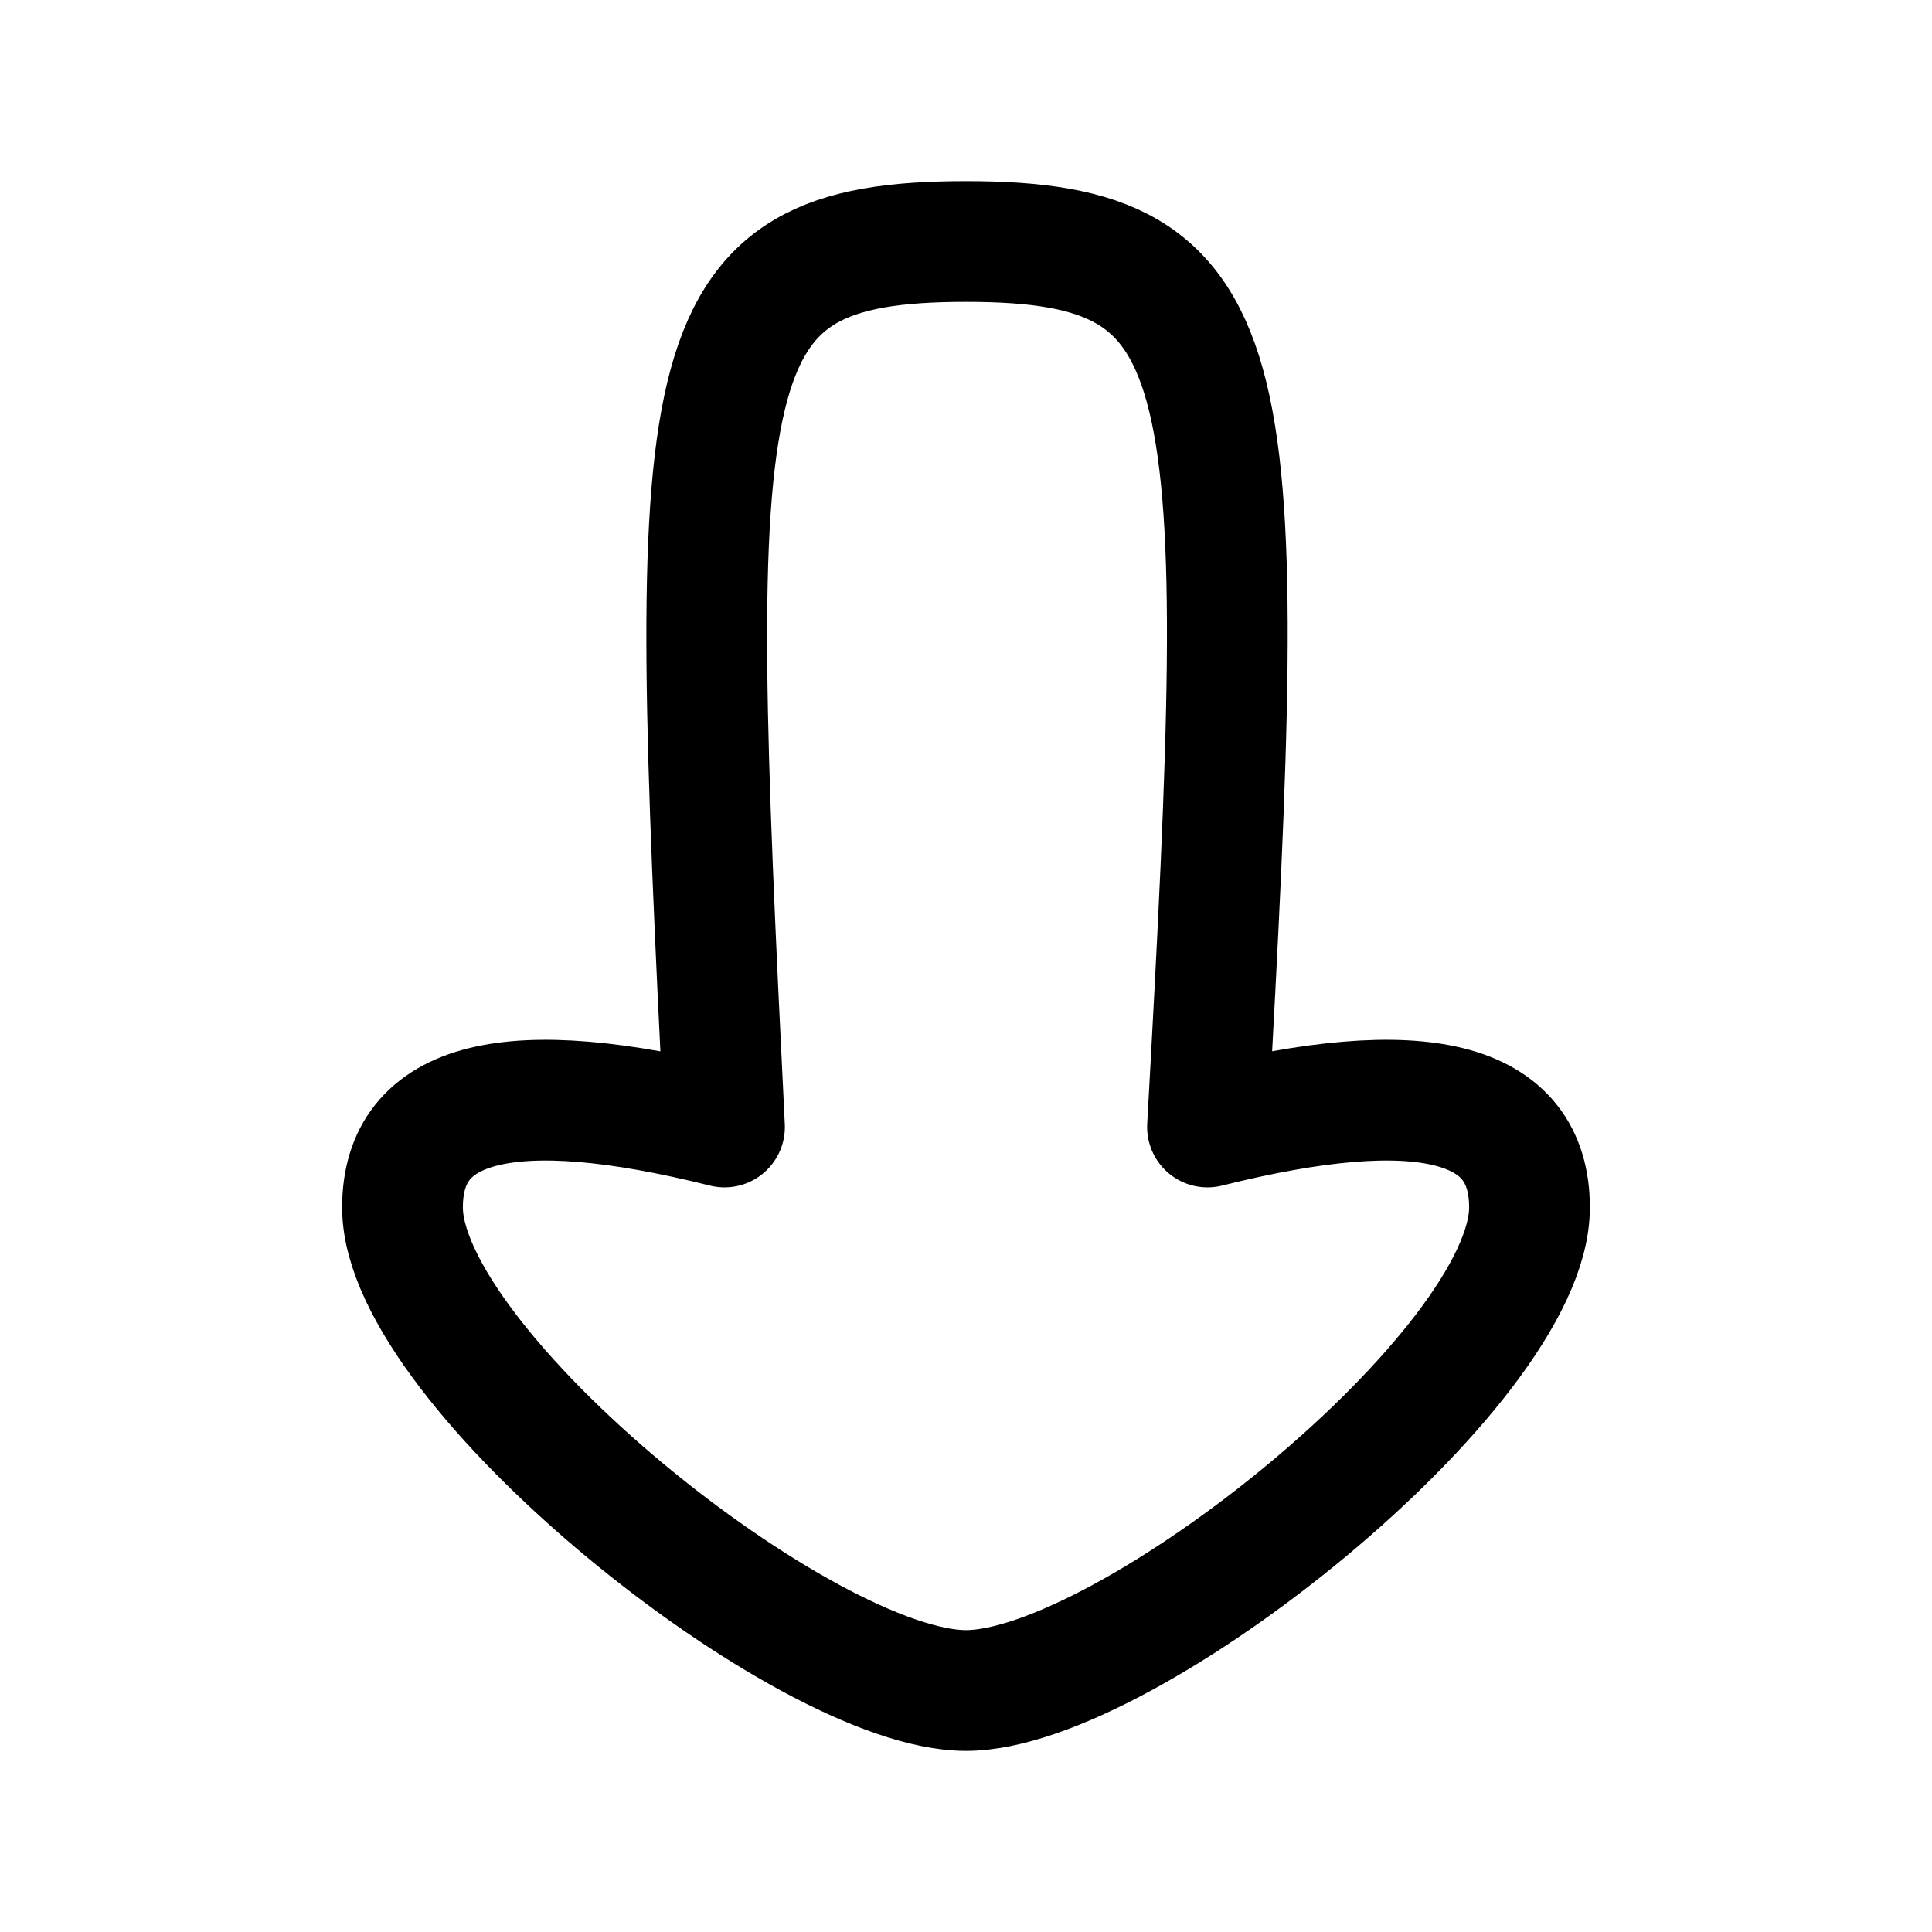 <svg
  xmlns="http://www.w3.org/2000/svg"
  fill="none"
  stroke="currentColor"
  stroke-linecap="round"
  stroke-linejoin="round"
  stroke-width="1.5"
  viewBox="0 0 24 24"
  width="24"
  height="24">
  <path d="M12 21c-2 0-7-4-7-6q0-2 4-1c-.47-9.54-.48-11 3-11s3.53 1.48 3 11q4-1 4 1c0 2-5 6-7 6"/>
</svg>